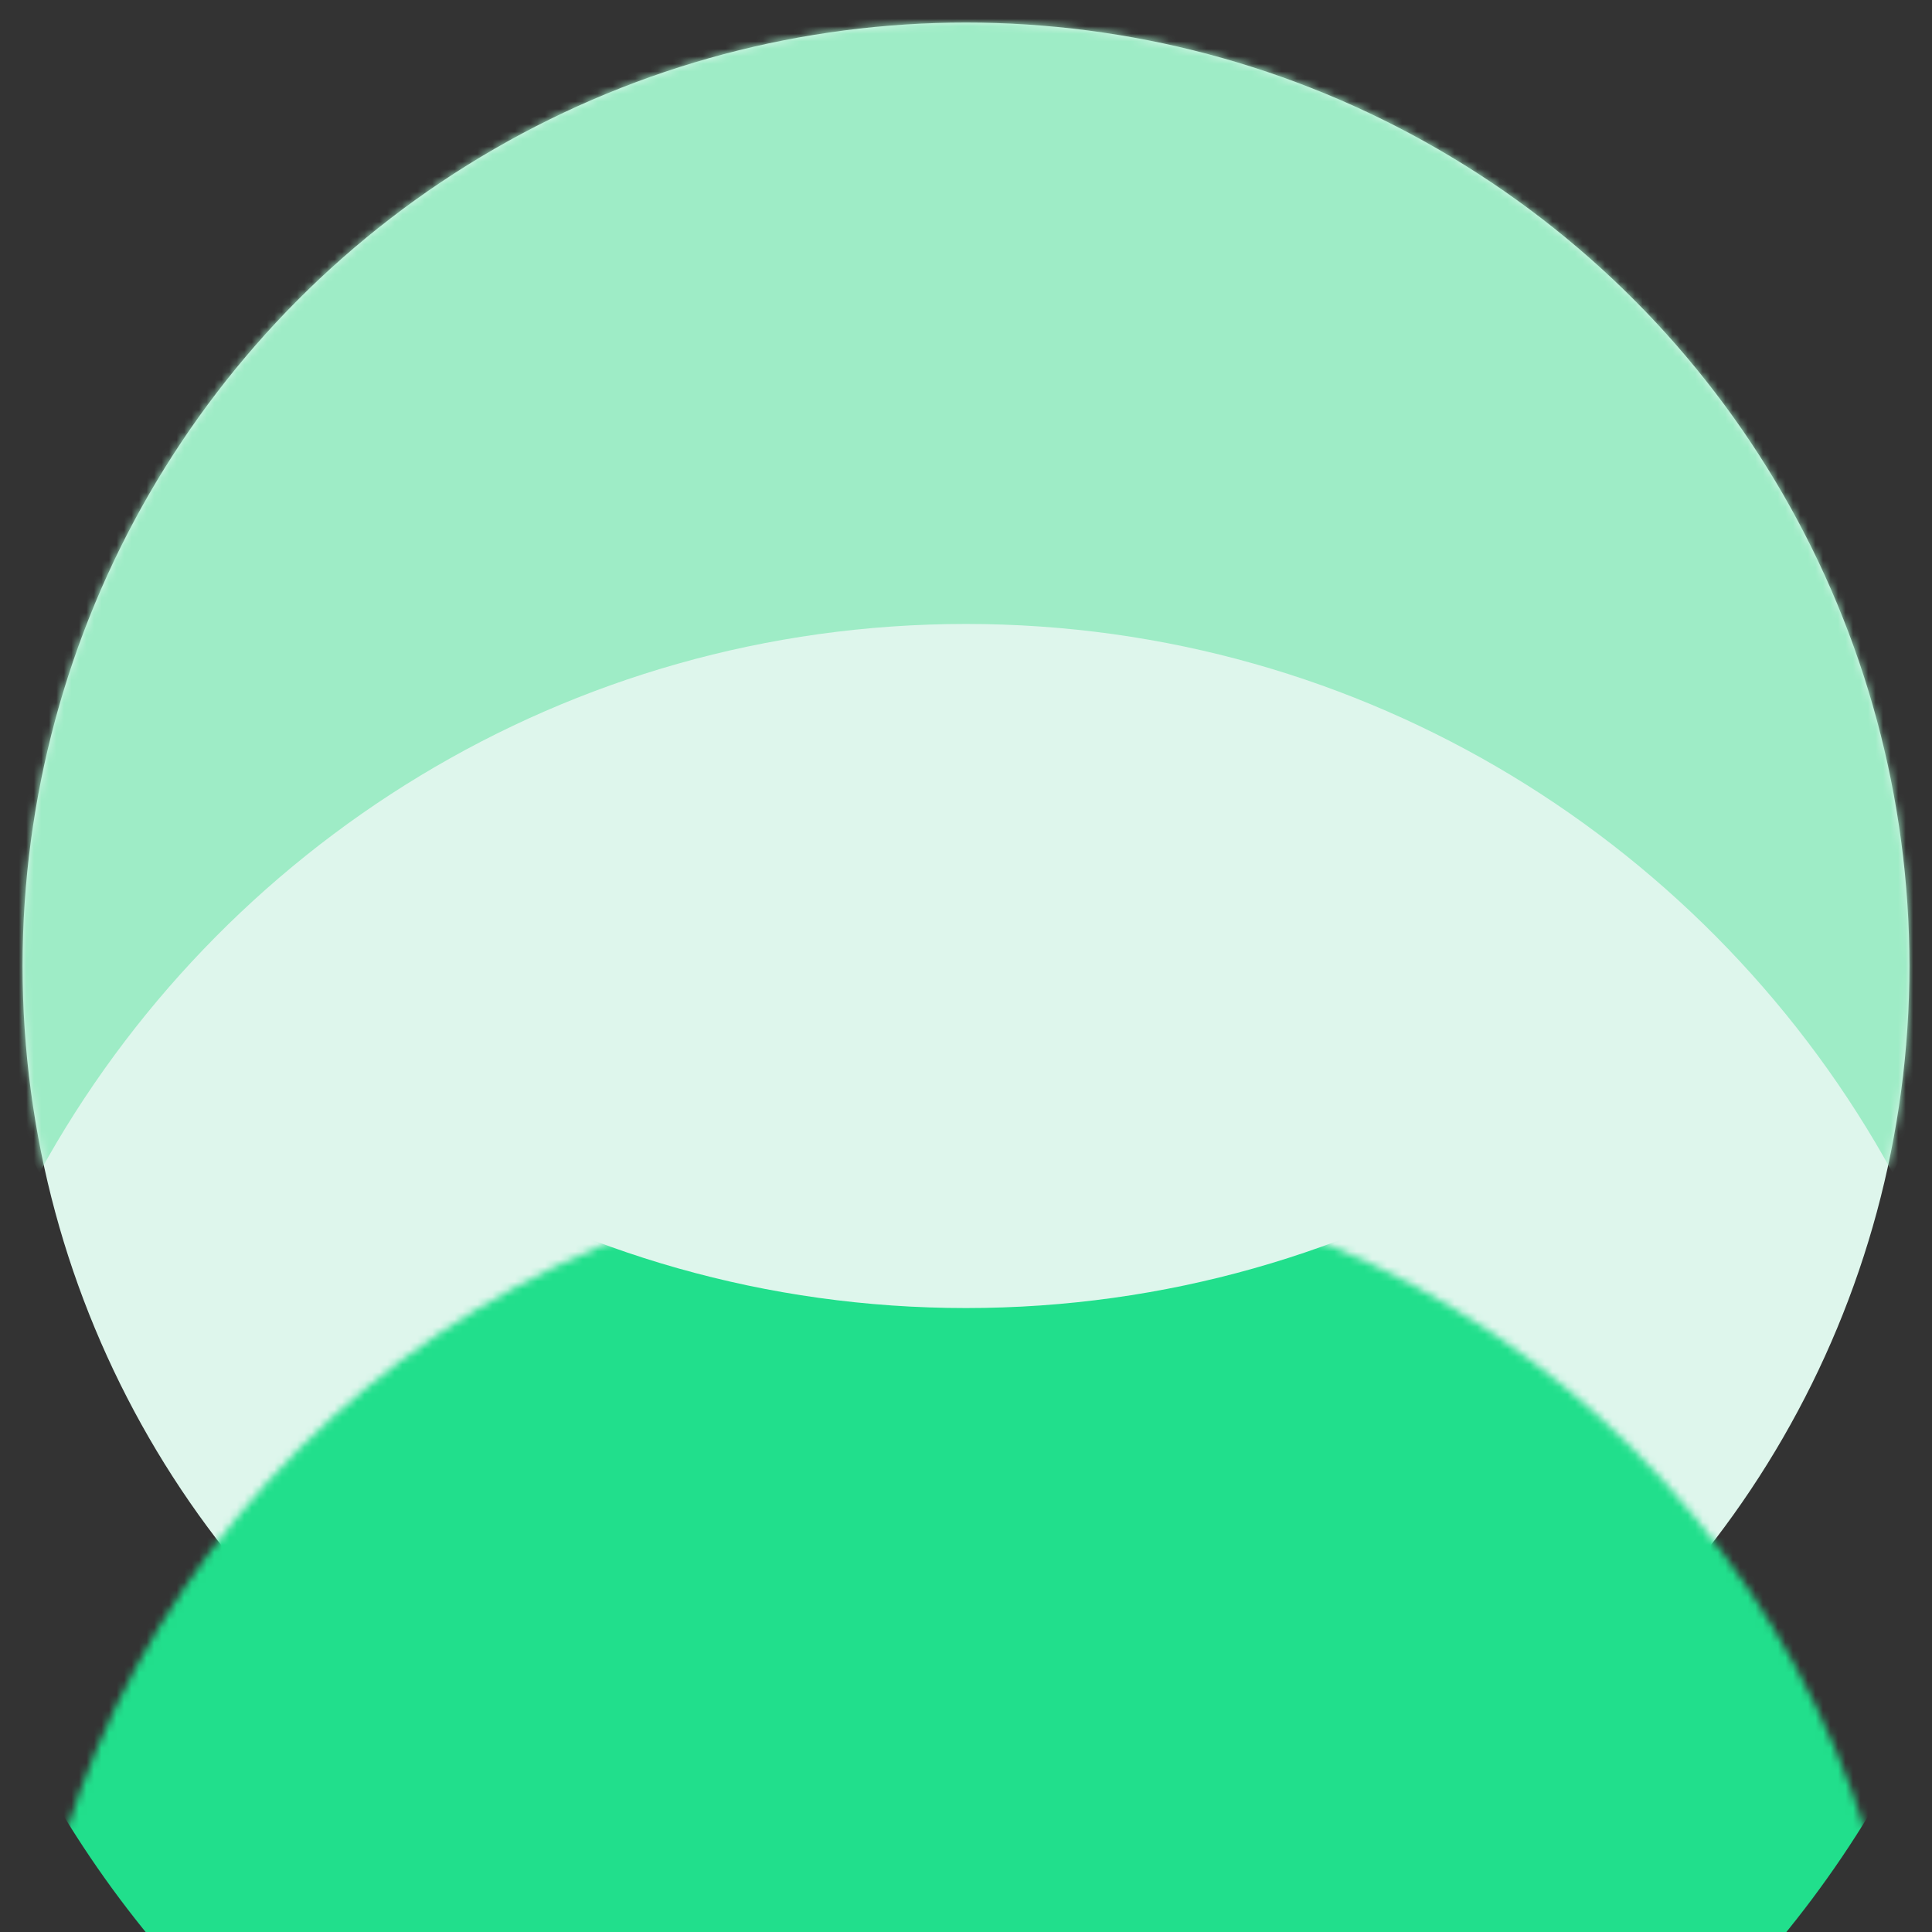 <?xml version="1.0" encoding="UTF-8"?>
<svg width="257px" height="257px" viewBox="0 0 257 257" version="1.1" xmlns="http://www.w3.org/2000/svg" xmlns:xlink="http://www.w3.org/1999/xlink">
    <rect x="0" y="0" width="257" height="257" fill="#333333" stroke="none"/>
    <!-- Generator: Sketch 50.2 (55047) - http://www.bohemiancoding.com/sketch -->
    <title>sql-importer/logo</title>
    <desc>Created with Sketch.</desc>
    <defs>
        <circle id="path-1" cx="125.5" cy="125.5" r="125.5"></circle>
    </defs>
    <g id="sql-importer/logo" stroke="none" stroke-width="1" fill="none" fill-rule="evenodd">
        <g id="Group-2" transform="translate(3, 3)">
            <mask id="mask-2" fill="white">
                <use xlink:href="#path-1"></use>
            </mask>
            <use id="Oval-2" fill="#DEF6EC" xlink:href="#path-1"></use>
            <path d="M2.247,153 C-8.748,132.968 -15,109.964 -15,85.5 C-15,7.904 47.904,-55 125.5,-55 C203.096,-55 266,7.904 266,85.5 C266,109.964 259.748,132.968 248.753,153 C224.876,109.493 178.632,80 125.5,80 C72.368,80 26.124,109.493 2.247,153 Z" id="Combined-Shape" fill="#9EECC6" mask="url(#mask-2)"></path>
            <path d="M2.247,306 C-8.748,285.968 -15,262.964 -15,238.5 C-15,160.904 47.904,98 125.5,98 C203.096,98 266,160.904 266,238.5 C266,262.964 259.748,285.968 248.753,306 C224.876,262.493 178.632,233 125.5,233 C72.368,233 26.124,262.493 2.247,306 Z" id="Combined-Shape" fill="#21DF8C" mask="url(#mask-2)" transform="translate(125.5, 202) scale(1, -1) translate(-125.5, -202) "></path>
        </g>
    </g>
</svg>